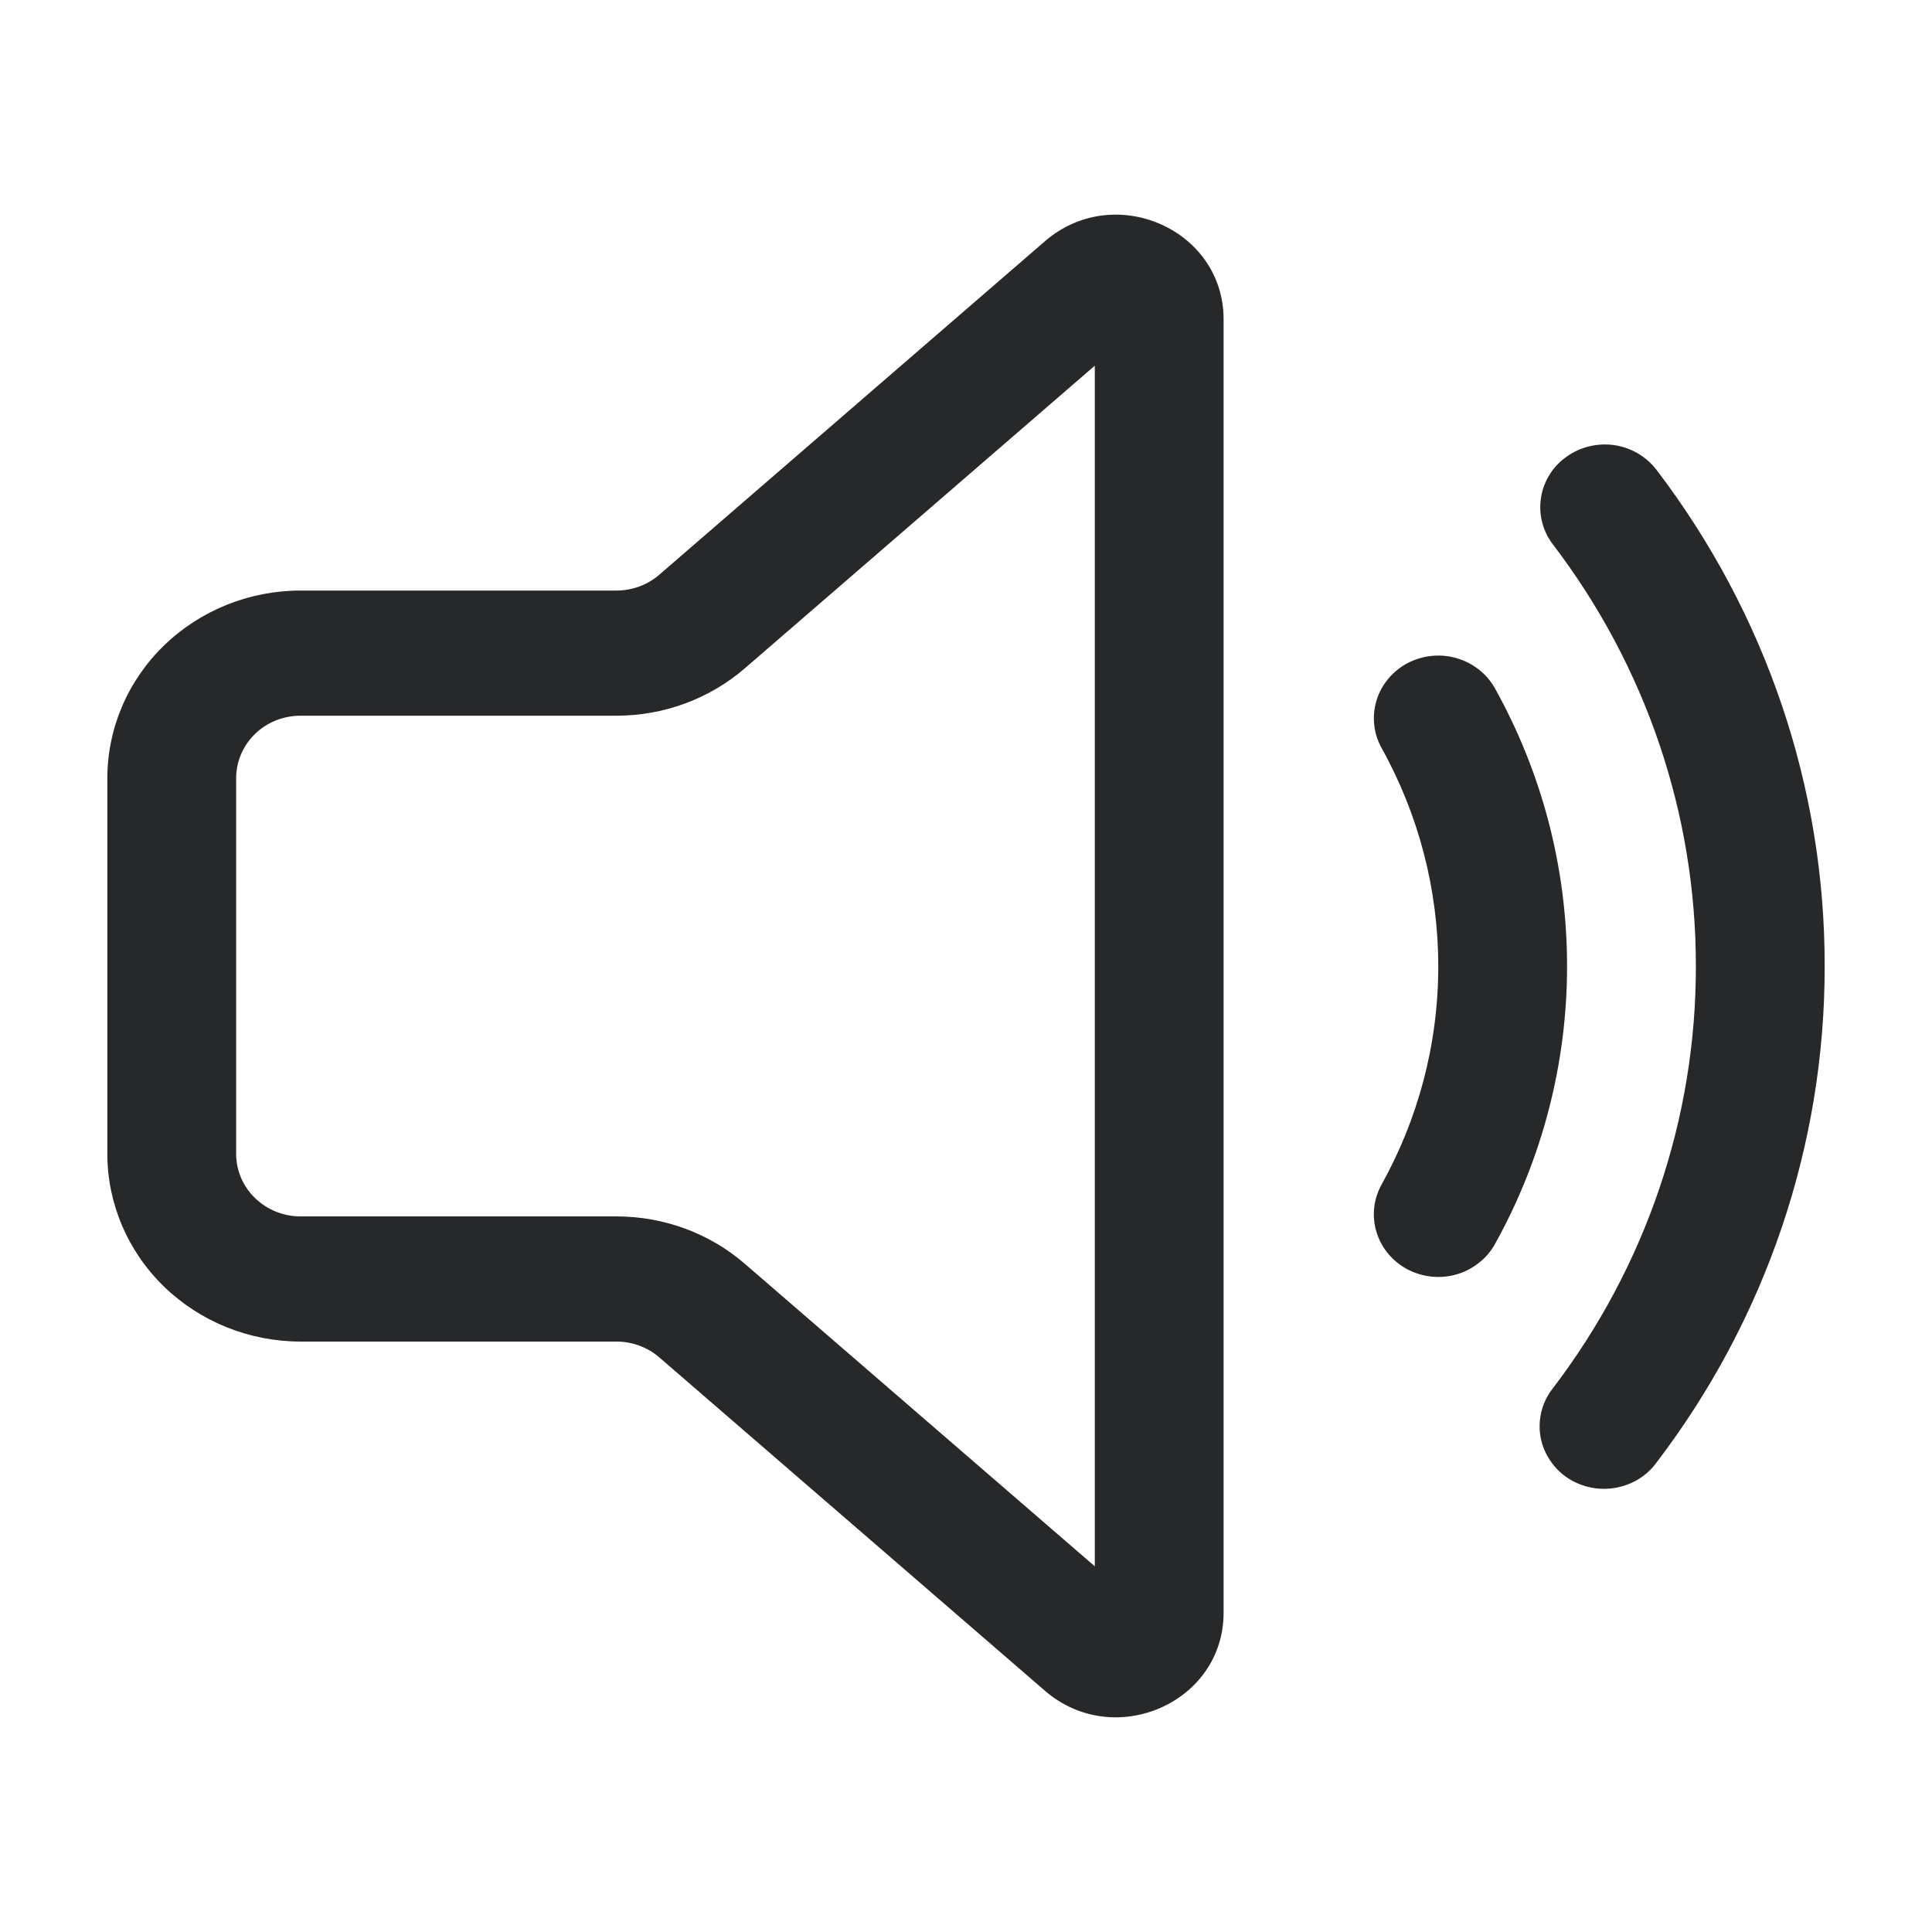 <svg width="18" height="18" viewBox="0 0 18 18" fill="none" xmlns="http://www.w3.org/2000/svg">
<path d="M11.4 2.975C11.4 2.135 10.381 1.69 9.736 2.247L6.142 5.355C6.032 5.45 5.89 5.502 5.743 5.502H2.8C2.323 5.502 1.865 5.687 1.528 6.014C1.19 6.342 1 6.787 1 7.251V10.749C1 11.213 1.19 11.658 1.527 11.986C1.865 12.314 2.323 12.499 2.8 12.499H5.744C5.891 12.499 6.033 12.552 6.142 12.646L9.735 15.752C10.38 16.31 11.4 15.865 11.4 15.026V2.975ZM6.94 6.226L10.2 3.407V14.593L6.94 11.775C6.611 11.49 6.185 11.333 5.744 11.333H2.8C2.641 11.333 2.488 11.271 2.376 11.162C2.263 11.053 2.2 10.904 2.2 10.749V7.251C2.2 7.096 2.263 6.948 2.376 6.838C2.488 6.729 2.641 6.668 2.8 6.668H5.744C6.185 6.668 6.61 6.511 6.94 6.226ZM14.594 4.256C14.721 4.164 14.882 4.125 15.039 4.147C15.196 4.17 15.338 4.253 15.433 4.377C16.453 5.715 17.003 7.337 17 9.003C17.002 10.668 16.453 12.29 15.432 13.628C15.386 13.691 15.327 13.744 15.259 13.785C15.191 13.825 15.116 13.852 15.037 13.864C14.959 13.876 14.878 13.873 14.801 13.854C14.724 13.836 14.651 13.803 14.587 13.757C14.523 13.711 14.47 13.653 14.429 13.586C14.388 13.52 14.361 13.446 14.35 13.369C14.339 13.293 14.344 13.215 14.364 13.14C14.384 13.065 14.42 12.995 14.468 12.934C15.335 11.797 15.802 10.418 15.8 9.003C15.802 7.587 15.335 6.209 14.468 5.072C14.421 5.011 14.387 4.941 14.368 4.866C14.349 4.792 14.345 4.715 14.357 4.639C14.368 4.563 14.395 4.49 14.436 4.424C14.476 4.358 14.53 4.301 14.594 4.256ZM13.114 6.178C13.184 6.142 13.26 6.119 13.338 6.111C13.416 6.103 13.496 6.11 13.571 6.132C13.647 6.154 13.717 6.19 13.778 6.238C13.84 6.286 13.89 6.346 13.928 6.413C14.357 7.184 14.6 8.066 14.6 9.003C14.6 9.906 14.37 10.796 13.928 11.591C13.89 11.659 13.84 11.718 13.778 11.766C13.717 11.815 13.647 11.851 13.571 11.873C13.496 11.895 13.417 11.902 13.338 11.894C13.26 11.886 13.184 11.863 13.114 11.827C13.045 11.79 12.984 11.741 12.934 11.681C12.884 11.622 12.847 11.553 12.825 11.48C12.802 11.407 12.795 11.329 12.803 11.253C12.811 11.177 12.835 11.103 12.872 11.036C13.208 10.431 13.4 9.739 13.4 9.002C13.4 8.292 13.219 7.593 12.872 6.969C12.796 6.833 12.78 6.673 12.825 6.525C12.87 6.377 12.975 6.252 13.114 6.178Z" fill="#272829"/>
</svg>
